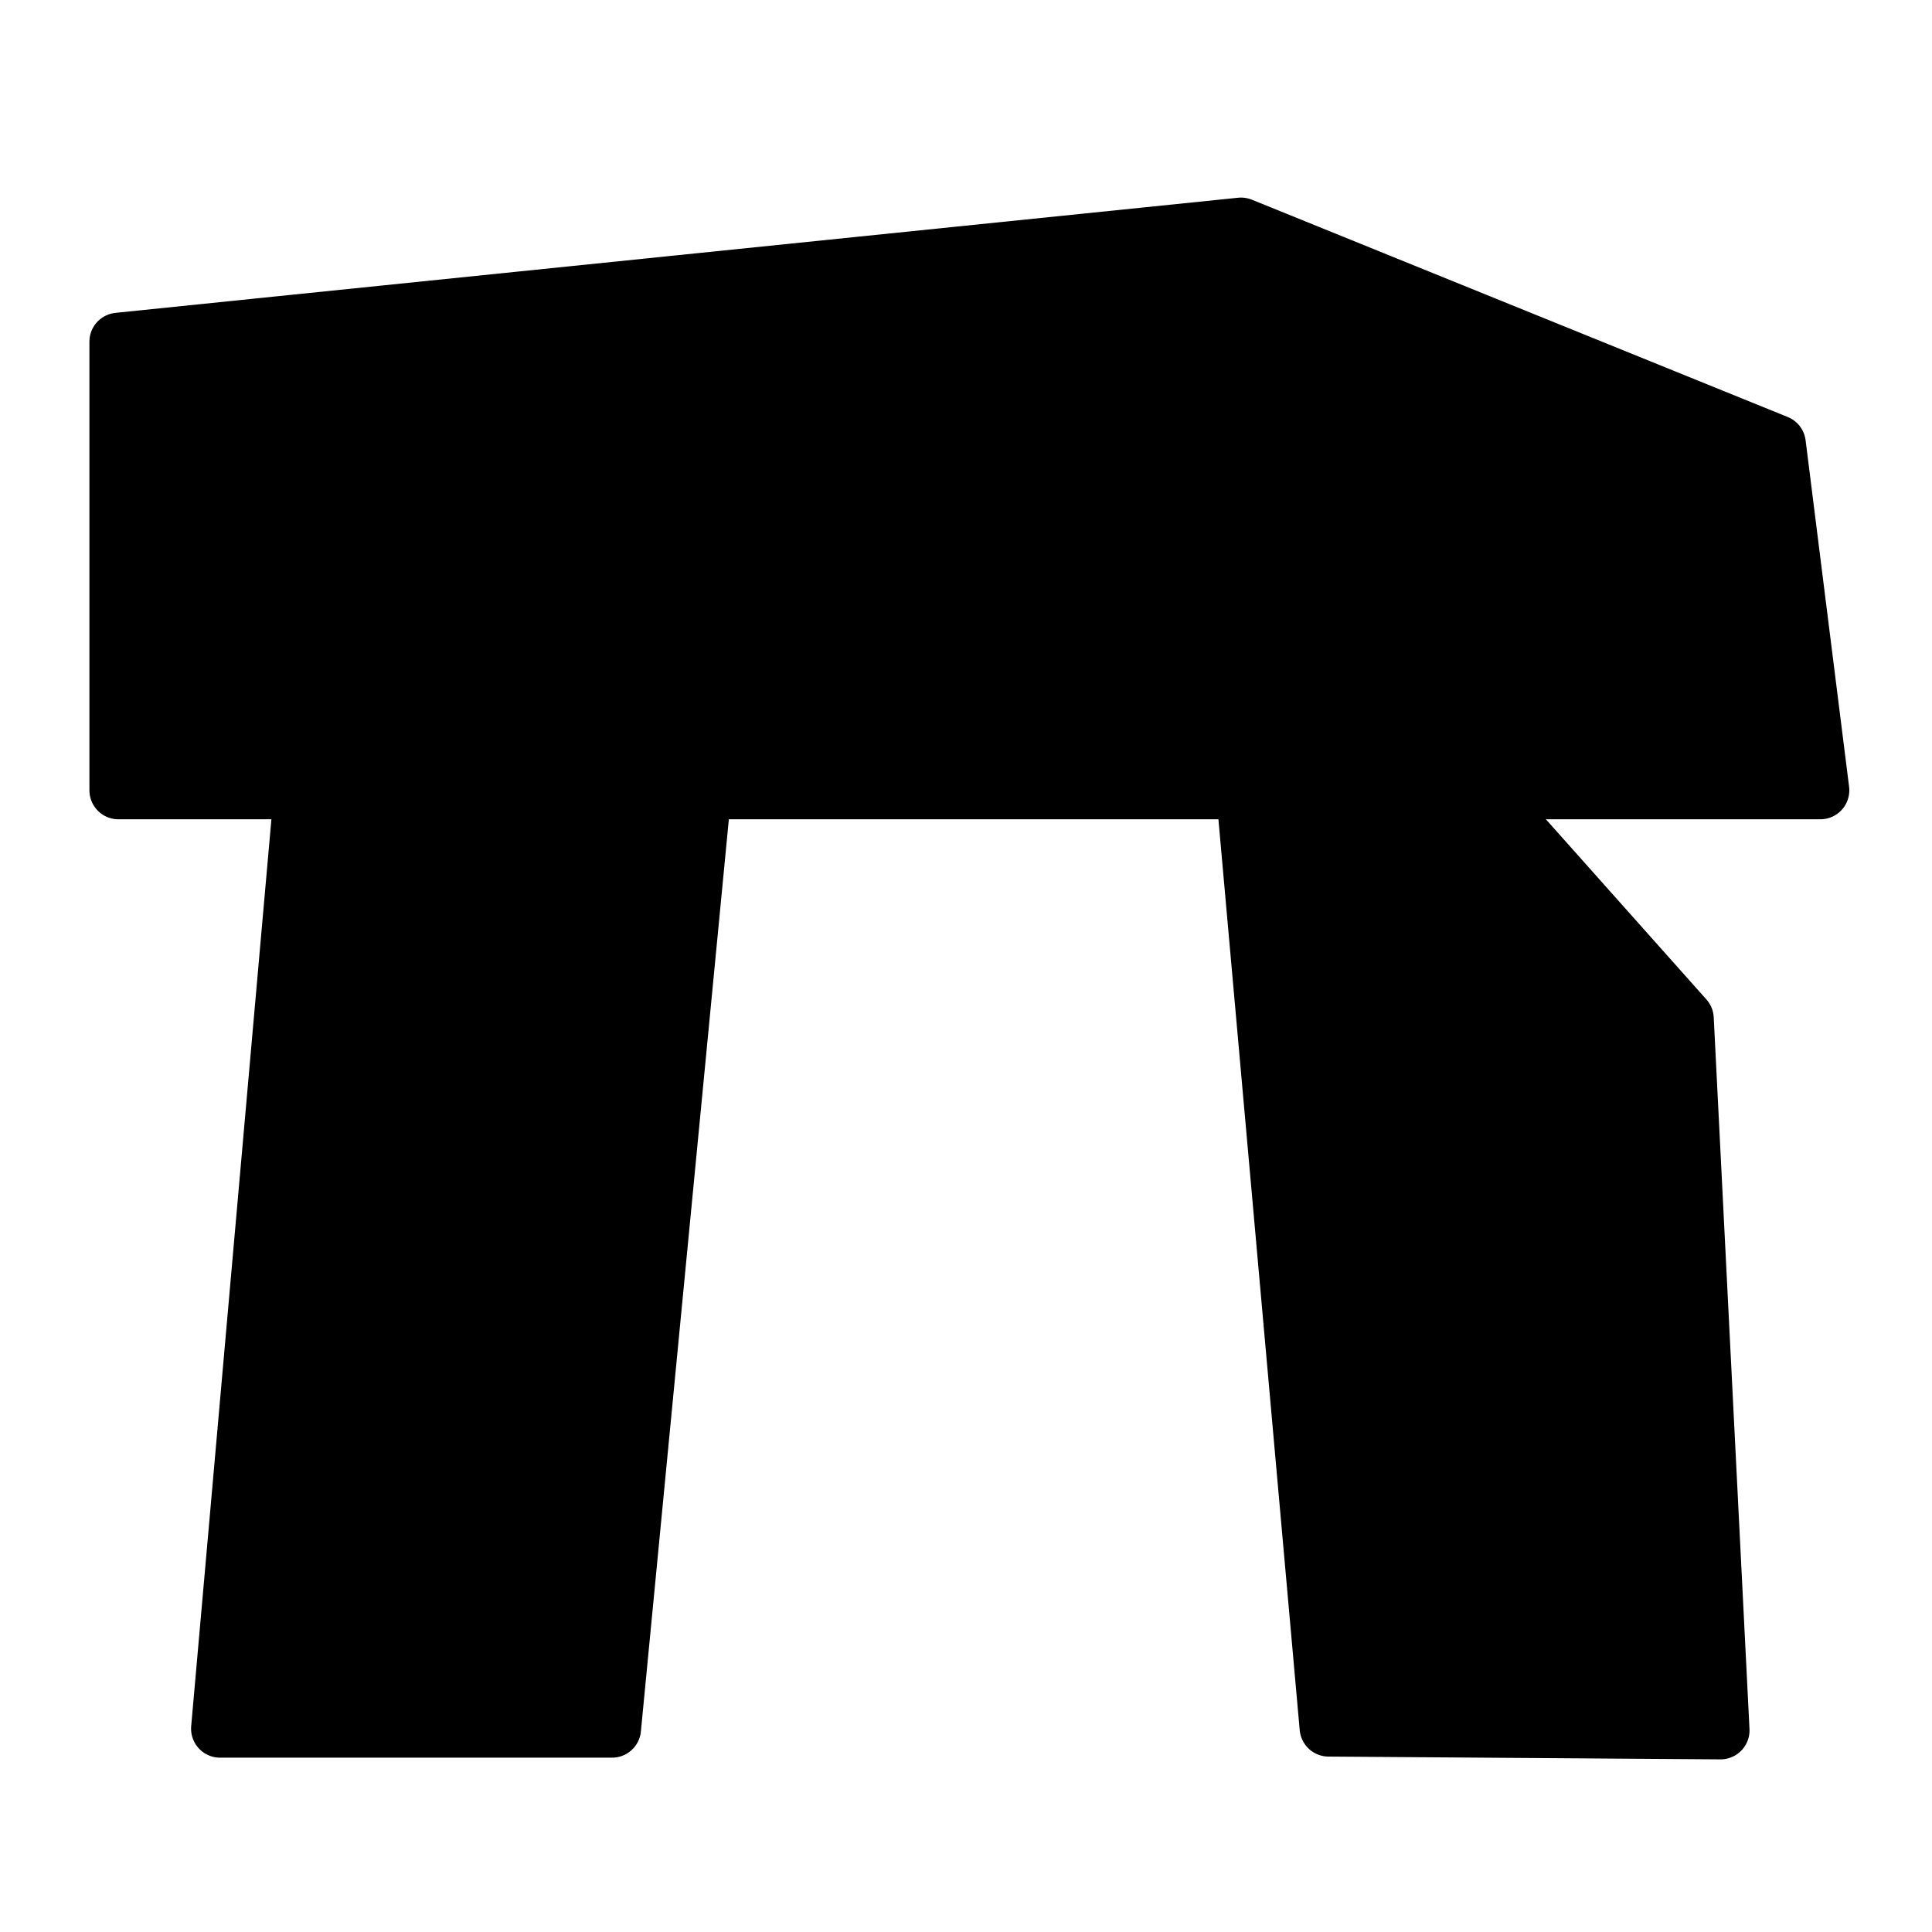 <?xml version="1.0" encoding="UTF-8" standalone="no"?>
<svg
   version="1.1"
   width="100"
   height="100"
   id="svg3"
   sodipodi:docname="dolmen_fill.svg"
   inkscape:version="1.3.1 (9b9bdc1480, 2023-11-25, custom)"
   xmlns:inkscape="http://www.inkscape.org/namespaces/inkscape"
   xmlns:sodipodi="http://sodipodi.sourceforge.net/DTD/sodipodi-0.dtd"
   xmlns="http://www.w3.org/2000/svg"
   xmlns:svg="http://www.w3.org/2000/svg">
  <defs
     id="defs3" />
  <sodipodi:namedview
     id="namedview3"
     pagecolor="#ffffff"
     bordercolor="#000000"
     borderopacity="0.25"
     inkscape:showpageshadow="2"
     inkscape:pageopacity="0.0"
     inkscape:pagecheckerboard="0"
     inkscape:deskcolor="#d1d1d1"
     inkscape:zoom="7.37"
     inkscape:cx="50"
     inkscape:cy="49.932157"
     inkscape:window-width="1920"
     inkscape:window-height="1043"
     inkscape:window-x="1920"
     inkscape:window-y="0"
     inkscape:window-maximized="1"
     inkscape:current-layer="strokes" />
  <g
     id="ViewLayer_LineSet"
     inkscape:groupmode="lineset"
     inkscape:label="ViewLayer_LineSet">
    <g
       inkscape:groupmode="layer"
       id="strokes"
       inkscape:label="strokes">
      <path
         fill="none"
         stroke-width="3.0"
         stroke-linecap="butt"
         stroke-opacity="1.0"
         stroke="rgb(0, 0, 0)"
         stroke-linejoin="round"
         d=" M 50.174, 40.906 60.174, 40.906 70.174, 40.906 80.174, 40.906 90.174, 40.906 94.220, 40.906 92.974, 30.984 91.969, 22.974 82.702, 19.216 73.435, 15.458 64.236, 11.727 54.288, 12.747 44.340, 13.767 34.393, 14.787 24.445, 15.807 14.497, 16.827 6.128, 17.686 6.128, 27.686 6.128, 37.686 6.128, 40.906 16.128, 40.906 26.128, 40.906 36.128, 40.906 46.128, 40.906 50.174, 40.906 "
         id="path1"
         style="stroke-linecap:round;fill:#000000" />
      <path
         fill="none"
         stroke-width="3.0"
         stroke-linecap="butt"
         stroke-opacity="1.0"
         stroke="rgb(0, 0, 0)"
         stroke-linejoin="round"
         d=" M 11.390, 89.477 21.390, 89.477 31.390, 89.477 31.679, 89.477 32.639, 79.523 33.599, 69.569 34.559, 59.615 35.519, 49.662 36.325, 41.297 26.327, 41.454 16.328, 41.611 15.623, 41.622 14.742, 51.583 13.861, 61.544 12.980, 71.506 12.099, 81.467 11.390, 89.477 "
         id="path2"
         style="stroke-linecap:round;fill:#000000" />
      <path
         fill="none"
         stroke-width="3.0"
         stroke-linecap="butt"
         stroke-opacity="1.0"
         stroke="rgb(0, 0, 0)"
         stroke-linejoin="round"
         d=" M 78.911, 89.492 68.911, 89.421 68.767, 89.420 67.878, 79.459 66.989, 69.499 66.100, 59.538 65.211, 49.578 64.464, 41.208 74.463, 41.044 76.759, 41.006 83.411, 48.473 87.204, 52.730 87.706, 62.718 88.208, 72.705 88.710, 82.693 89.055, 89.564 79.055, 89.493 78.911, 89.492 "
         id="path3"
         style="stroke-linecap:round;fill:#000000" />
    </g>
  </g>
</svg>
